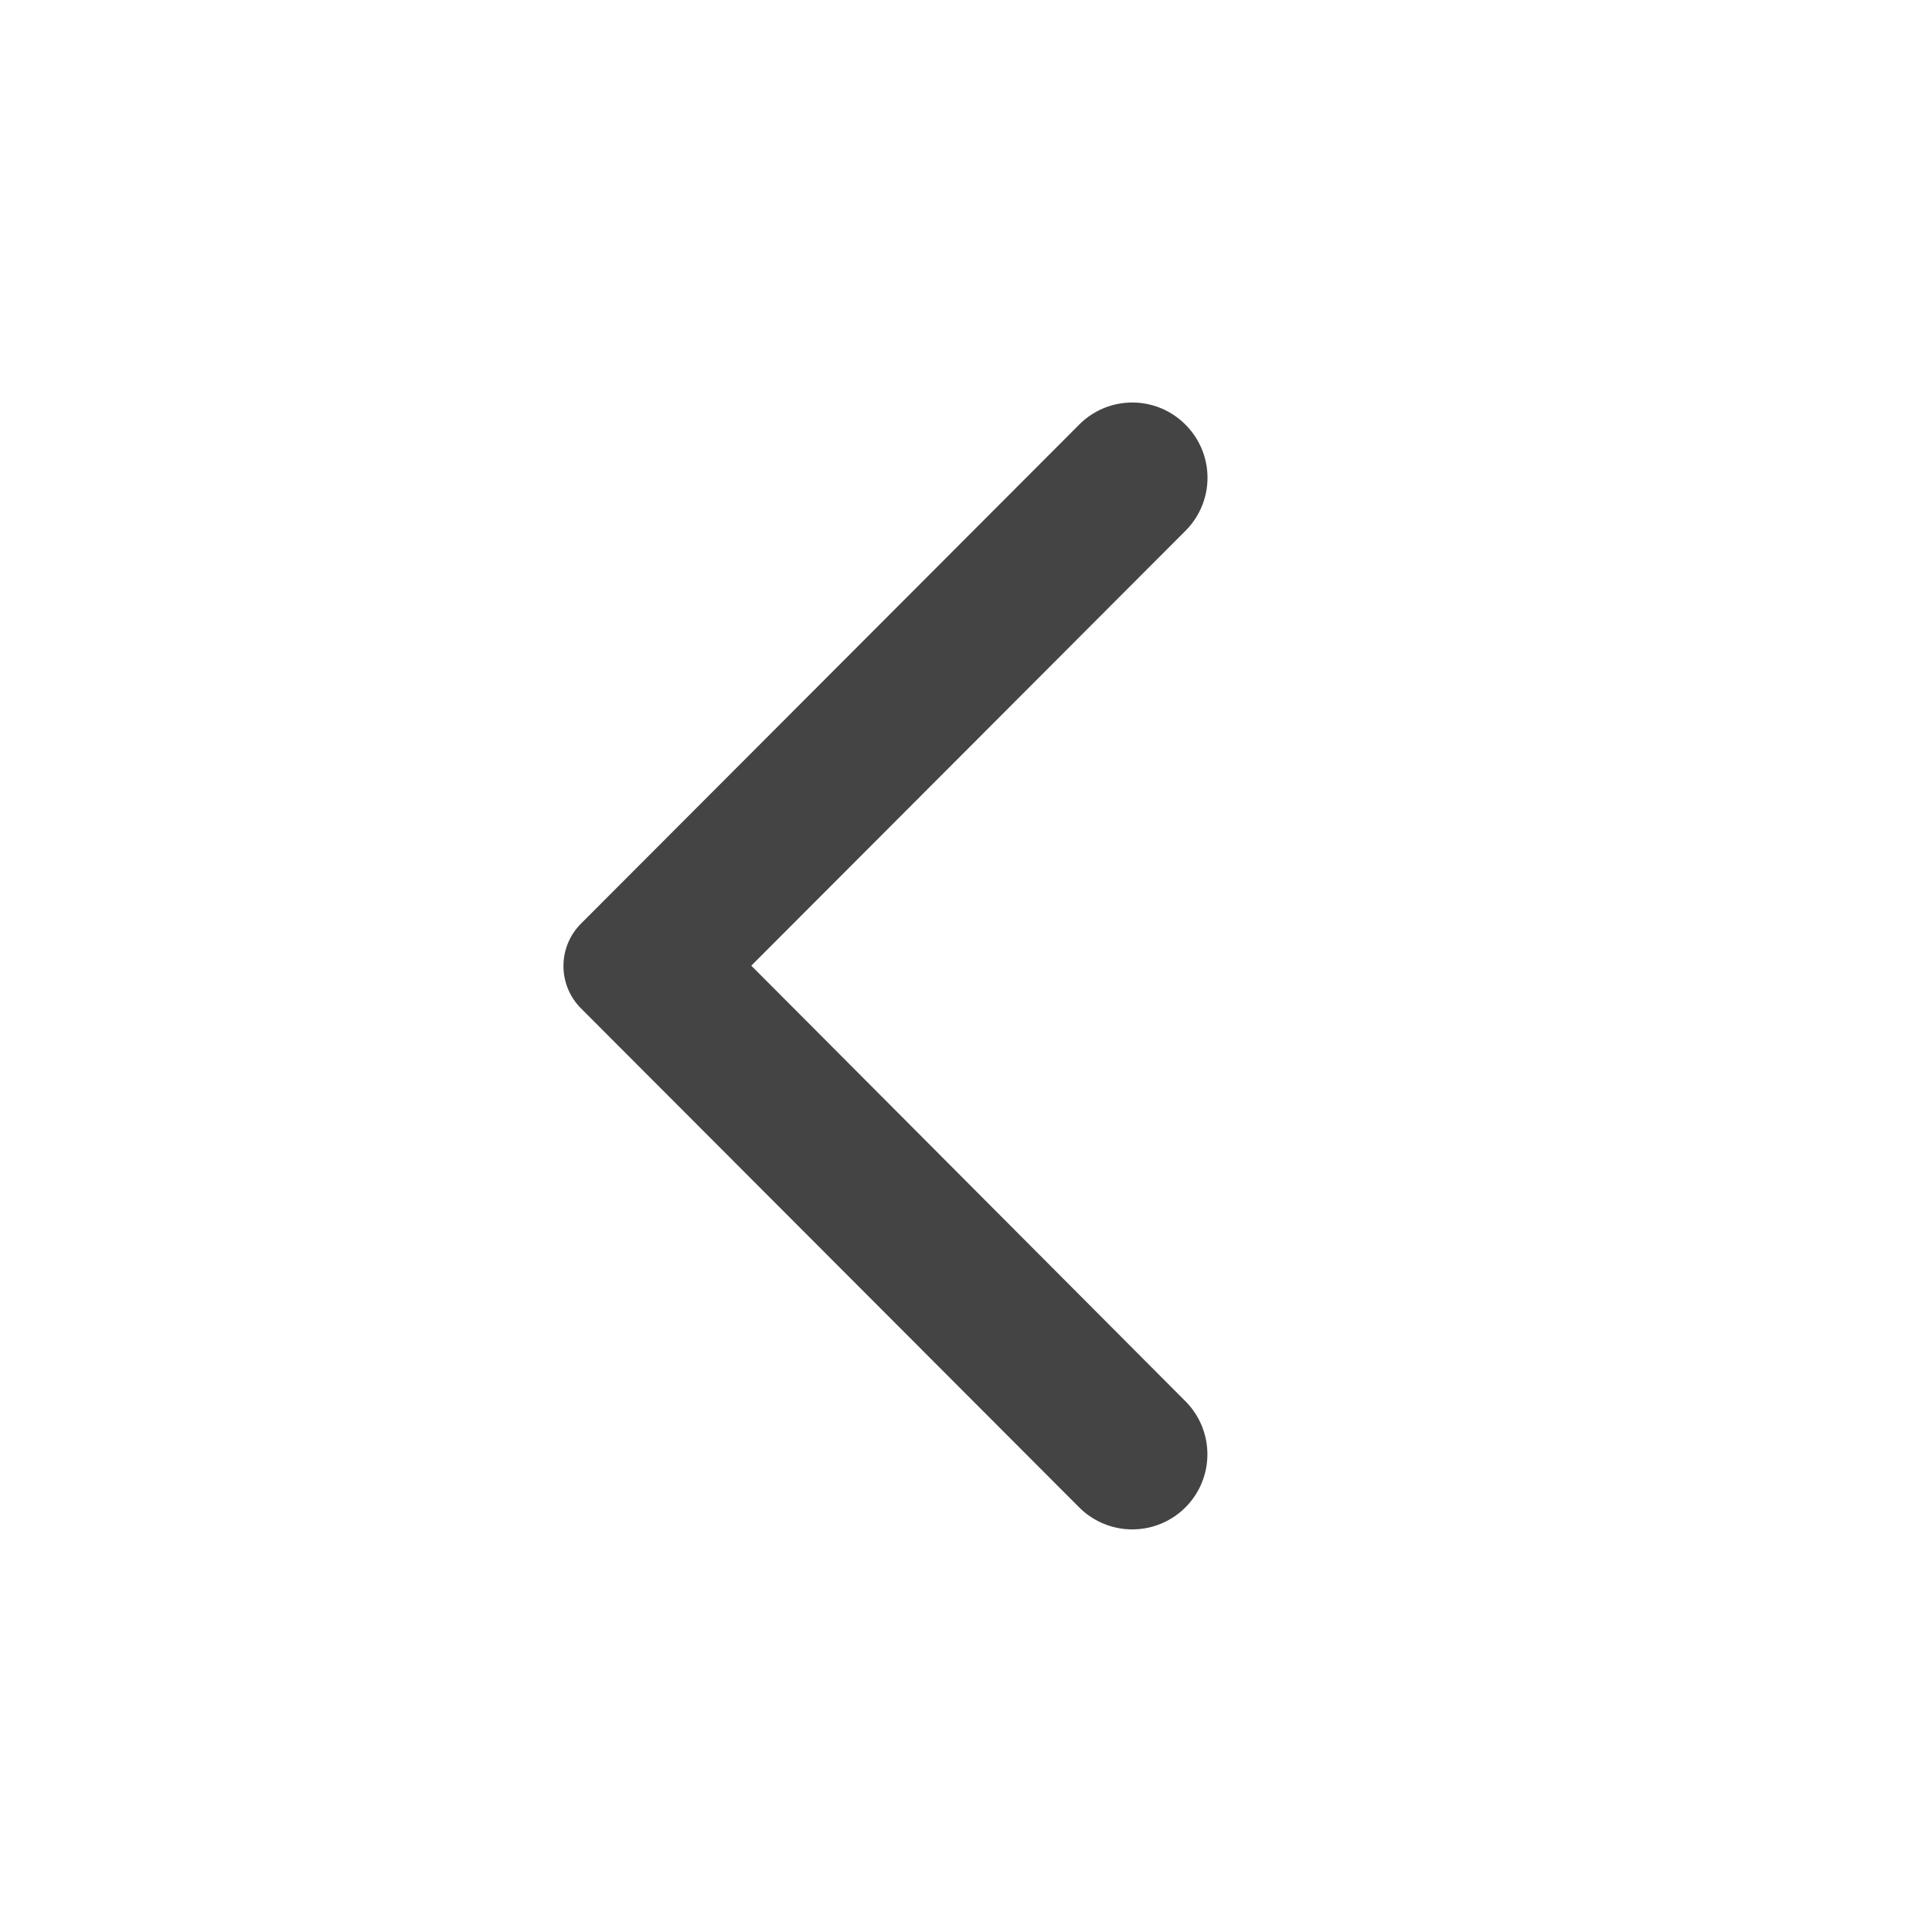 <svg fill="#444" viewBox="0 0 24 24" xmlns="http://www.w3.org/2000/svg"><path d="M14.725 5.274a.93.93 0 0 0-1.318 0l-6.19 6.2a.745.745 0 0 0 0 1.052l6.19 6.2a.932.932 0 1 0 1.318-1.32l-5.392-5.41 5.4-5.409a.931.931 0 0 0-.008-1.313z"/></svg>

